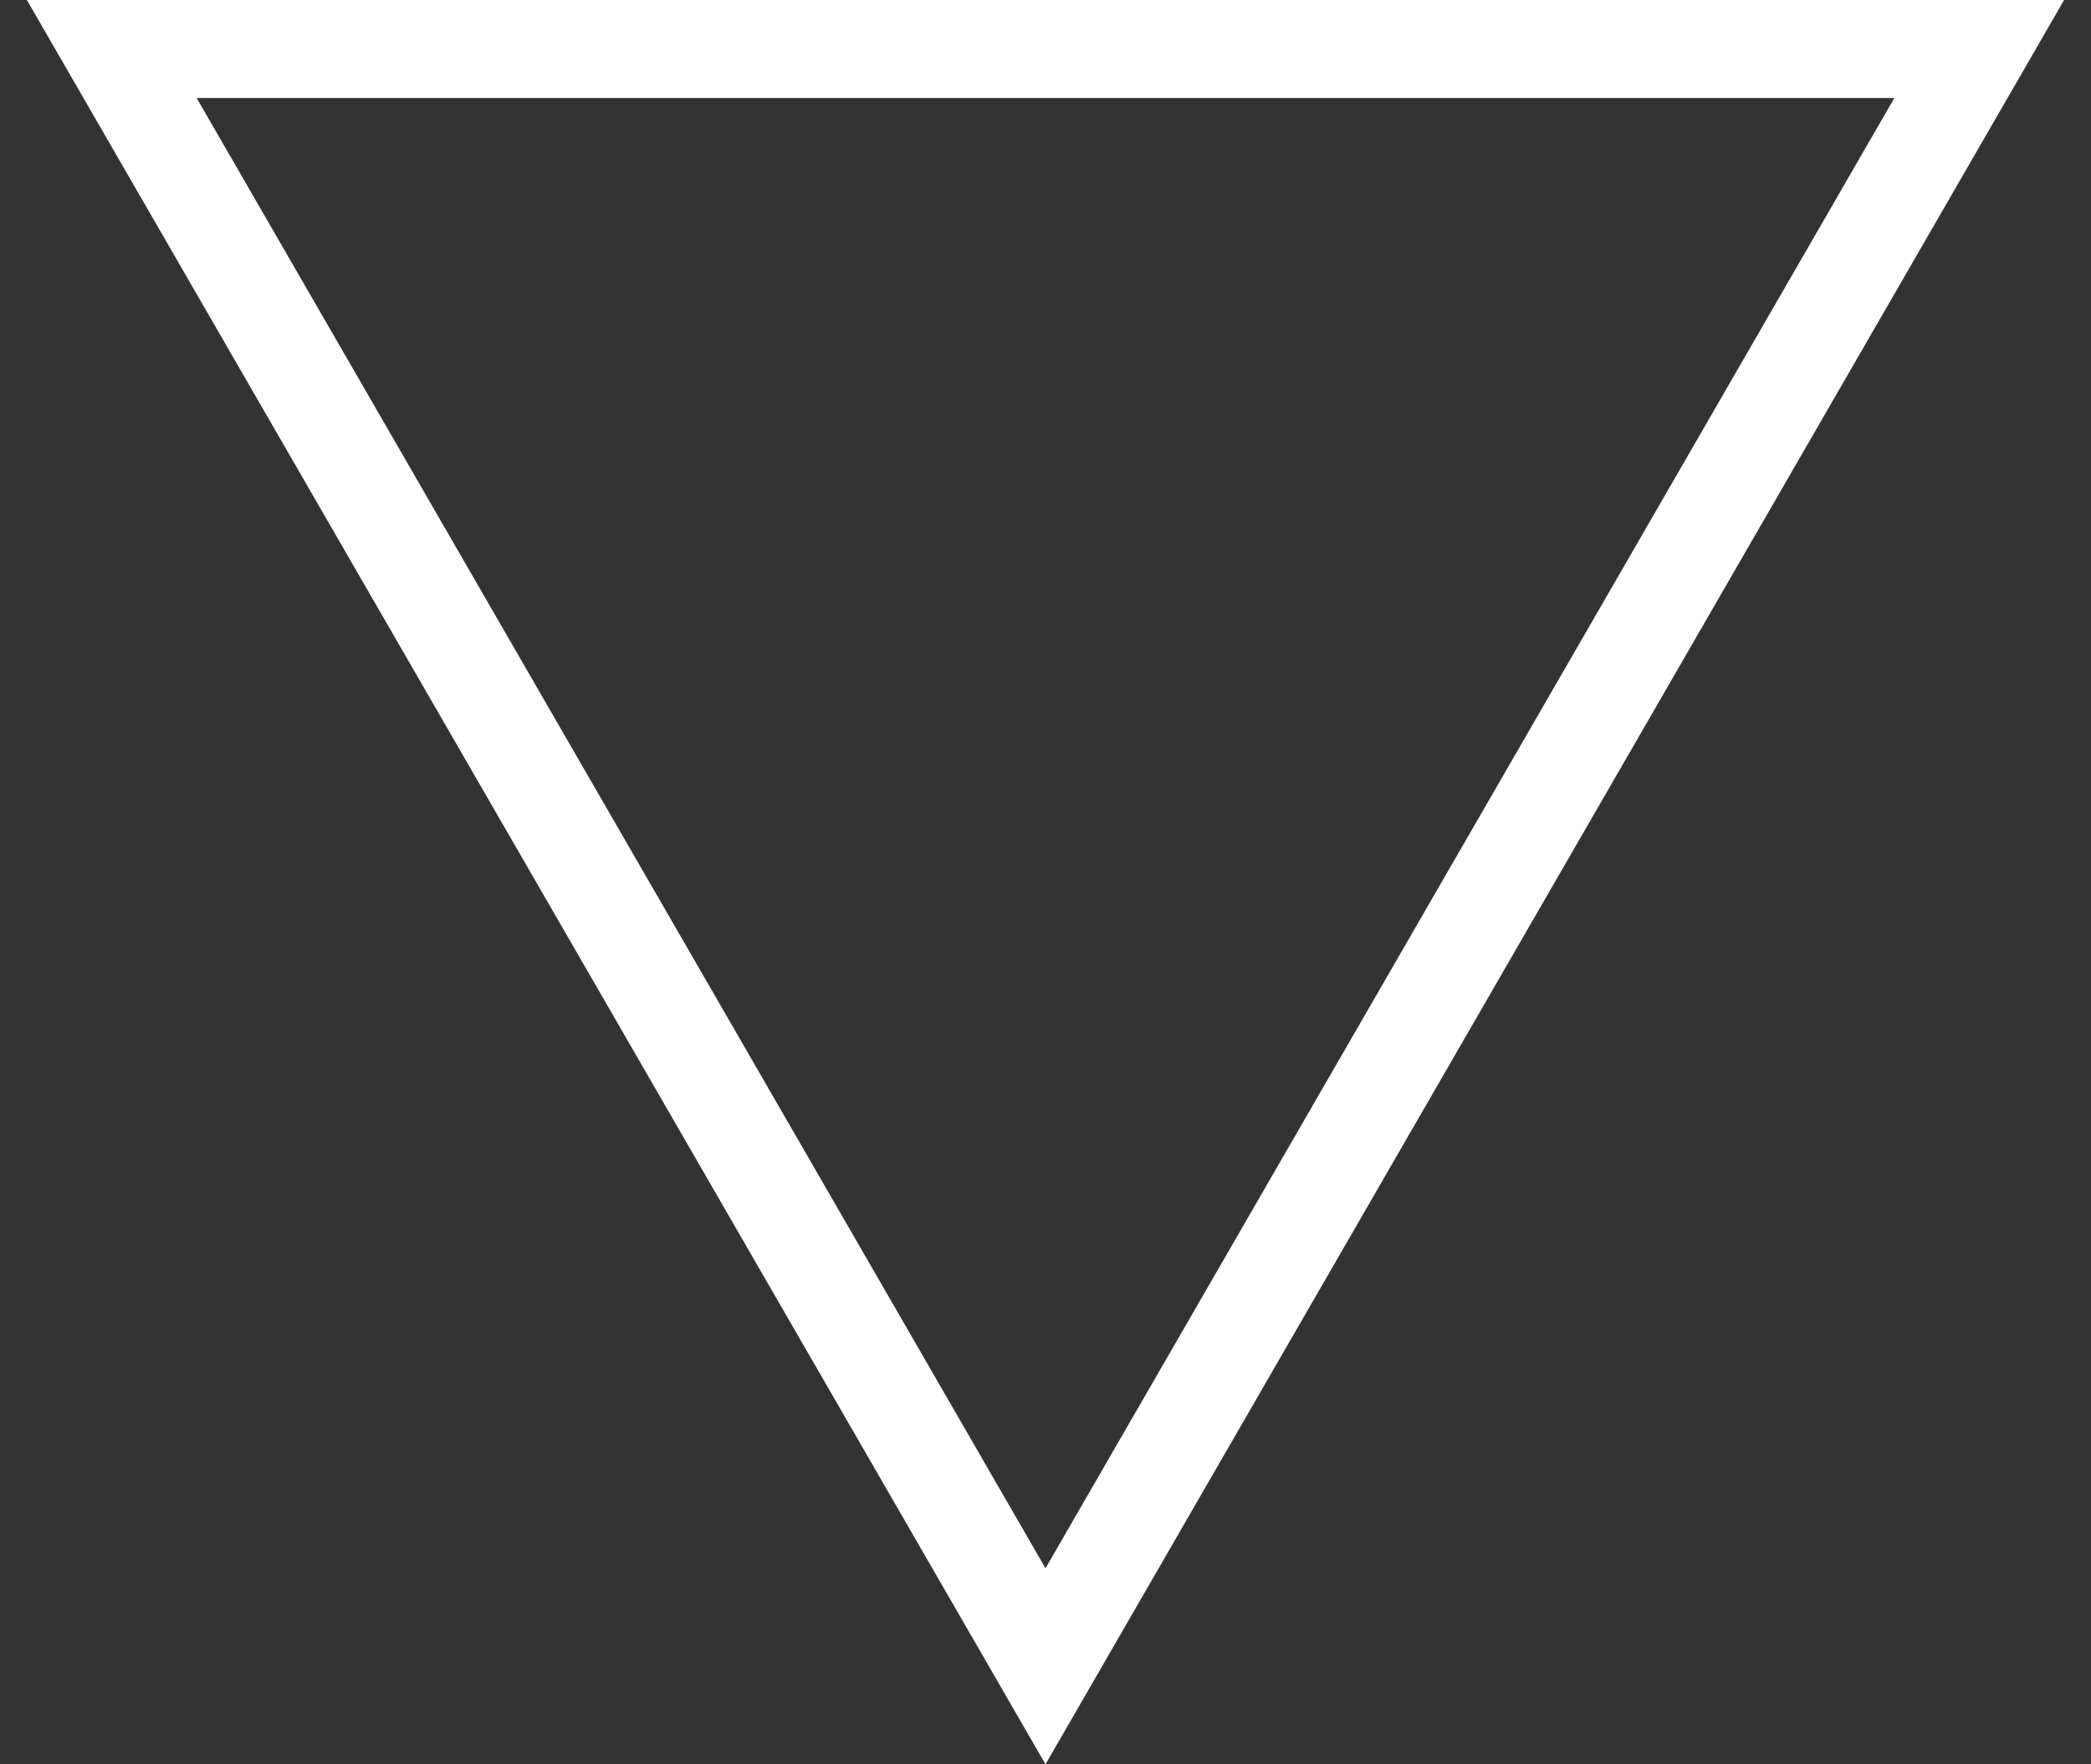 <svg width="64" height="54" viewBox="0 0 64 54" fill="none" xmlns="http://www.w3.org/2000/svg">
<rect x="0" y="0" width="64" height="54" fill="#333333" stroke="none"/>
<path d="M60.579 1.5L32 51L3.421 1.5L60.579 1.5Z" stroke="white" stroke-width="3"/>
</svg>
